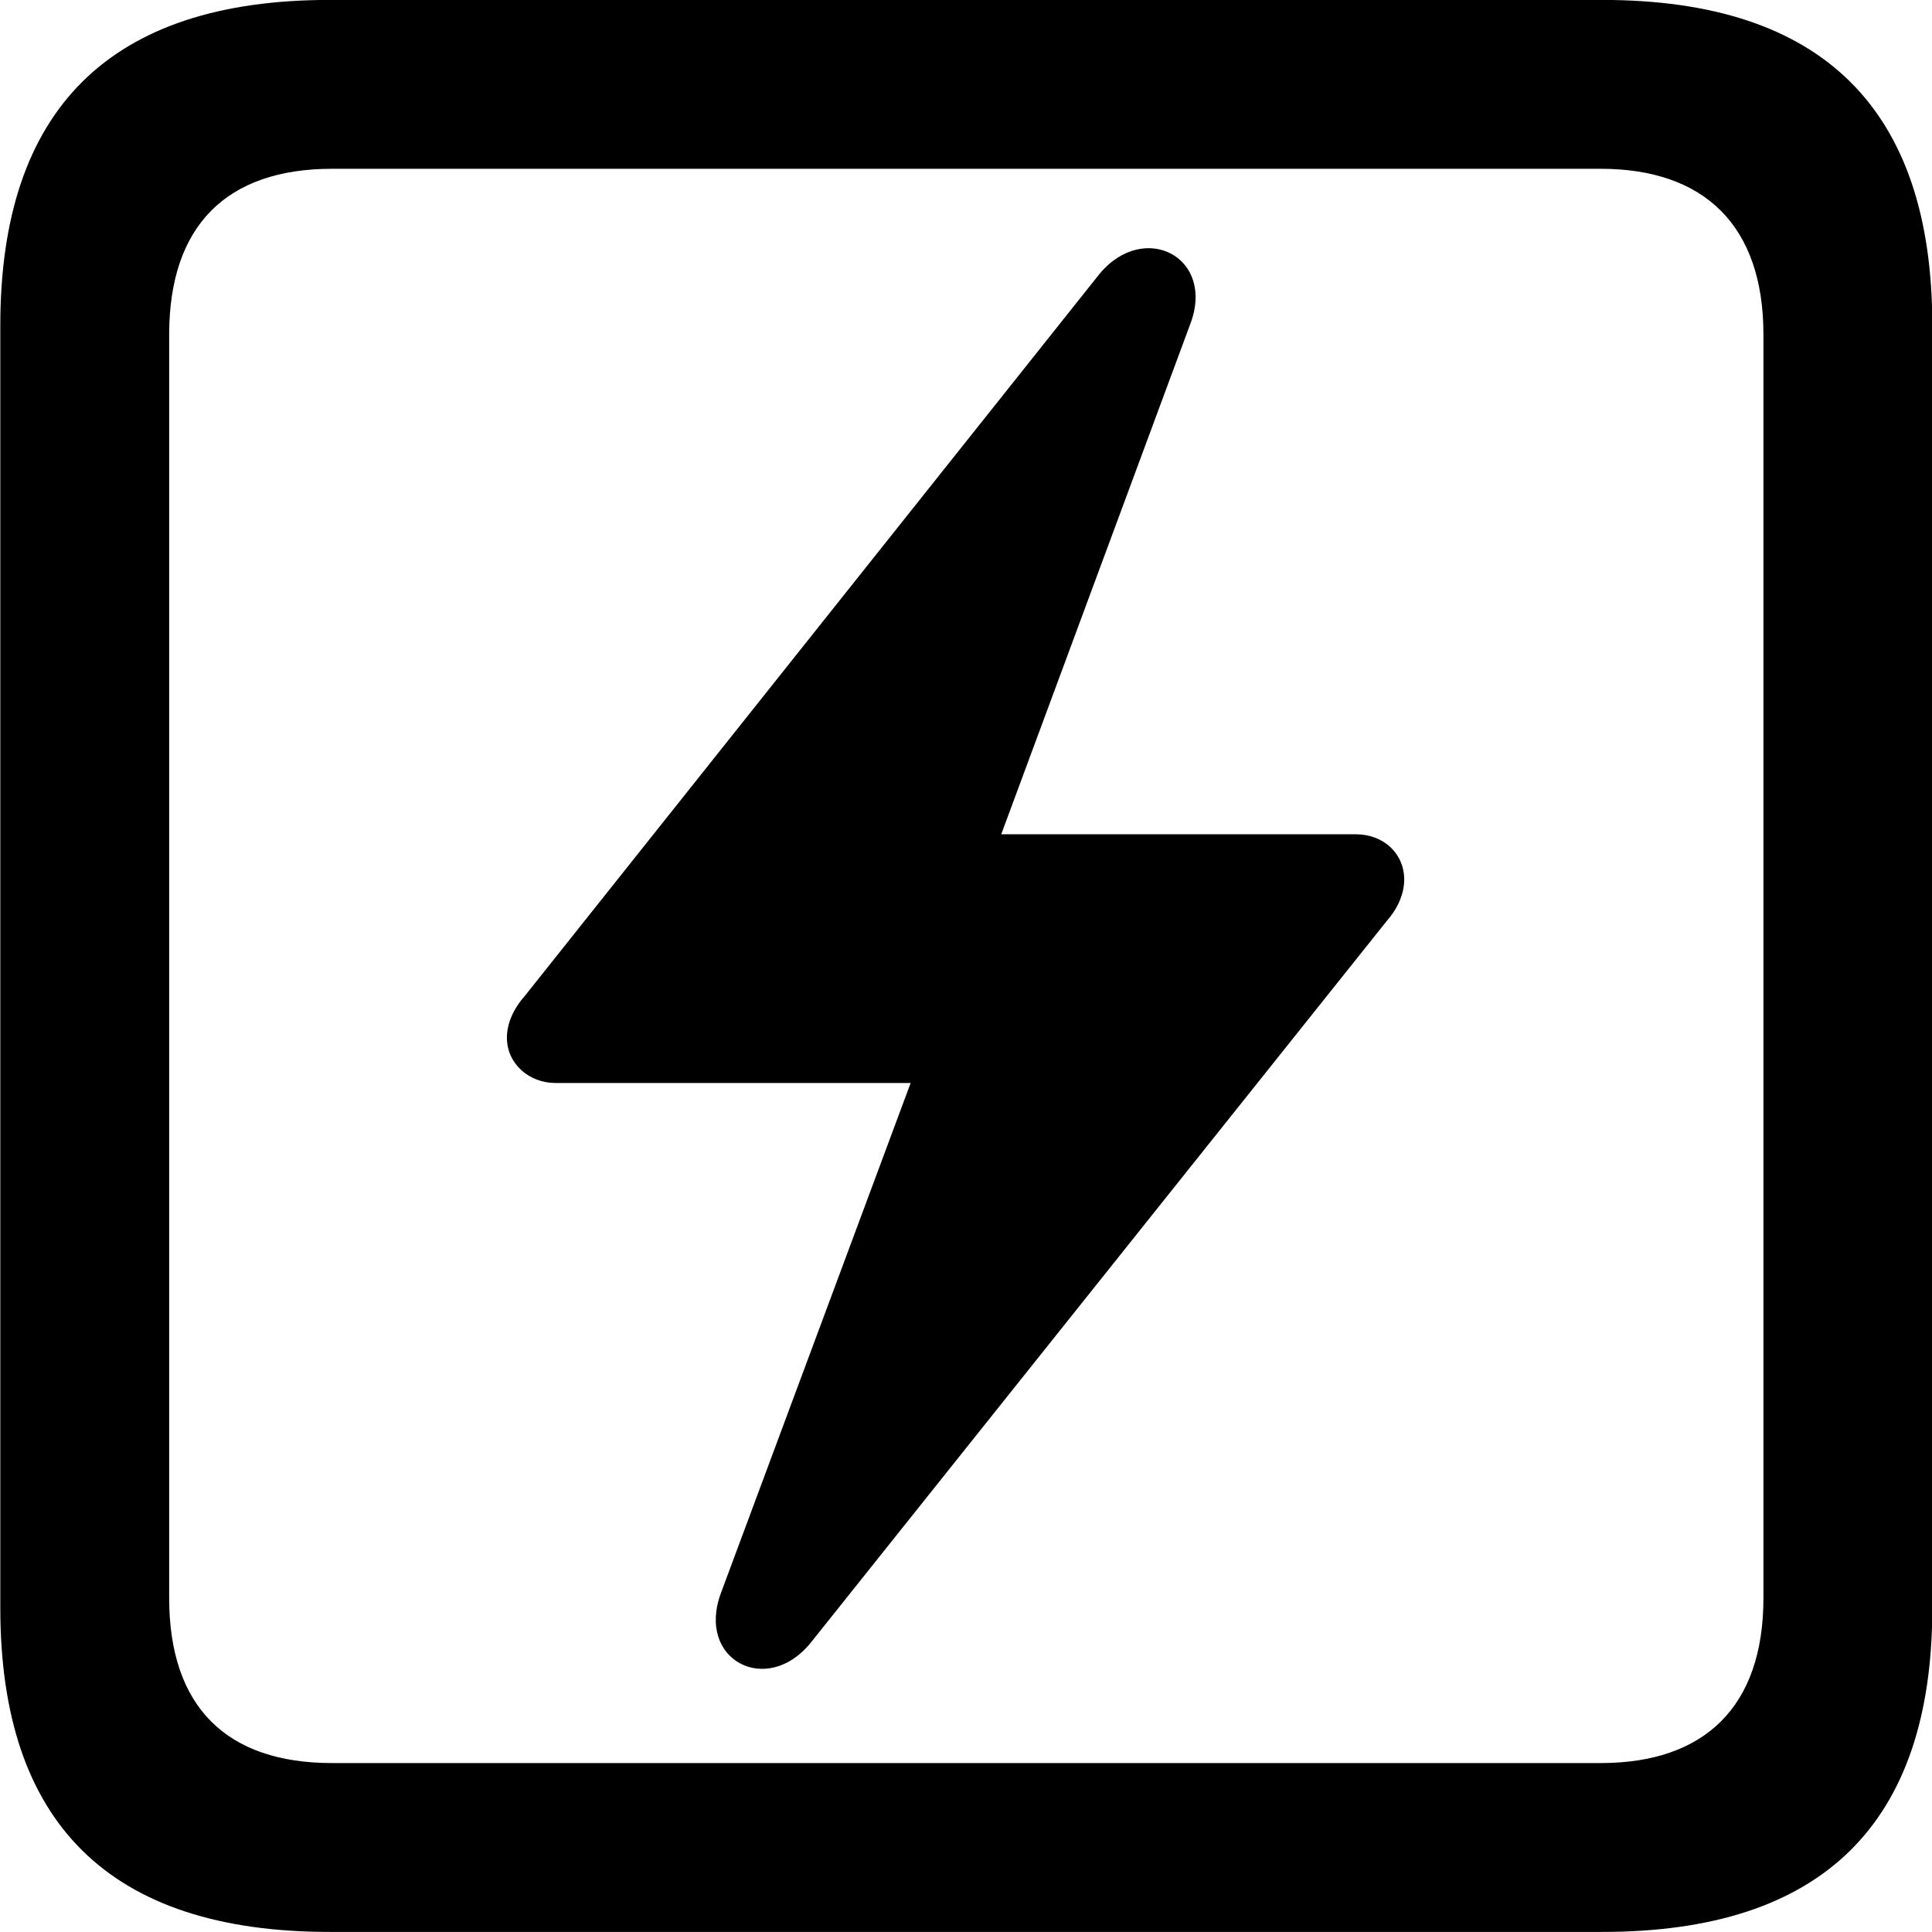<svg viewBox="0 0 25.17 25.17" xmlns="http://www.w3.org/2000/svg"><path d="M4.294 25.169H20.874C23.744 25.169 25.174 23.759 25.174 20.949V4.239C25.174 1.419 23.744 -0.001 20.874 -0.001H4.294C1.434 -0.001 0.004 1.419 0.004 4.239V20.949C0.004 23.759 1.434 25.169 4.294 25.169ZM4.324 22.969C2.954 22.969 2.204 22.239 2.204 20.819V4.359C2.204 2.939 2.954 2.199 4.324 2.199H20.854C22.204 2.199 22.974 2.939 22.974 4.359V20.819C22.974 22.239 22.204 22.969 20.854 22.969ZM6.604 13.519C6.604 13.859 6.894 14.109 7.234 14.109H11.864L9.394 20.749C9.064 21.629 9.994 22.109 10.564 21.399L18.074 11.989C18.214 11.829 18.294 11.639 18.294 11.459C18.294 11.119 18.024 10.869 17.664 10.869H13.044L15.504 4.229C15.844 3.349 14.904 2.869 14.324 3.569L6.834 12.979C6.684 13.149 6.604 13.339 6.604 13.519Z" /></svg>